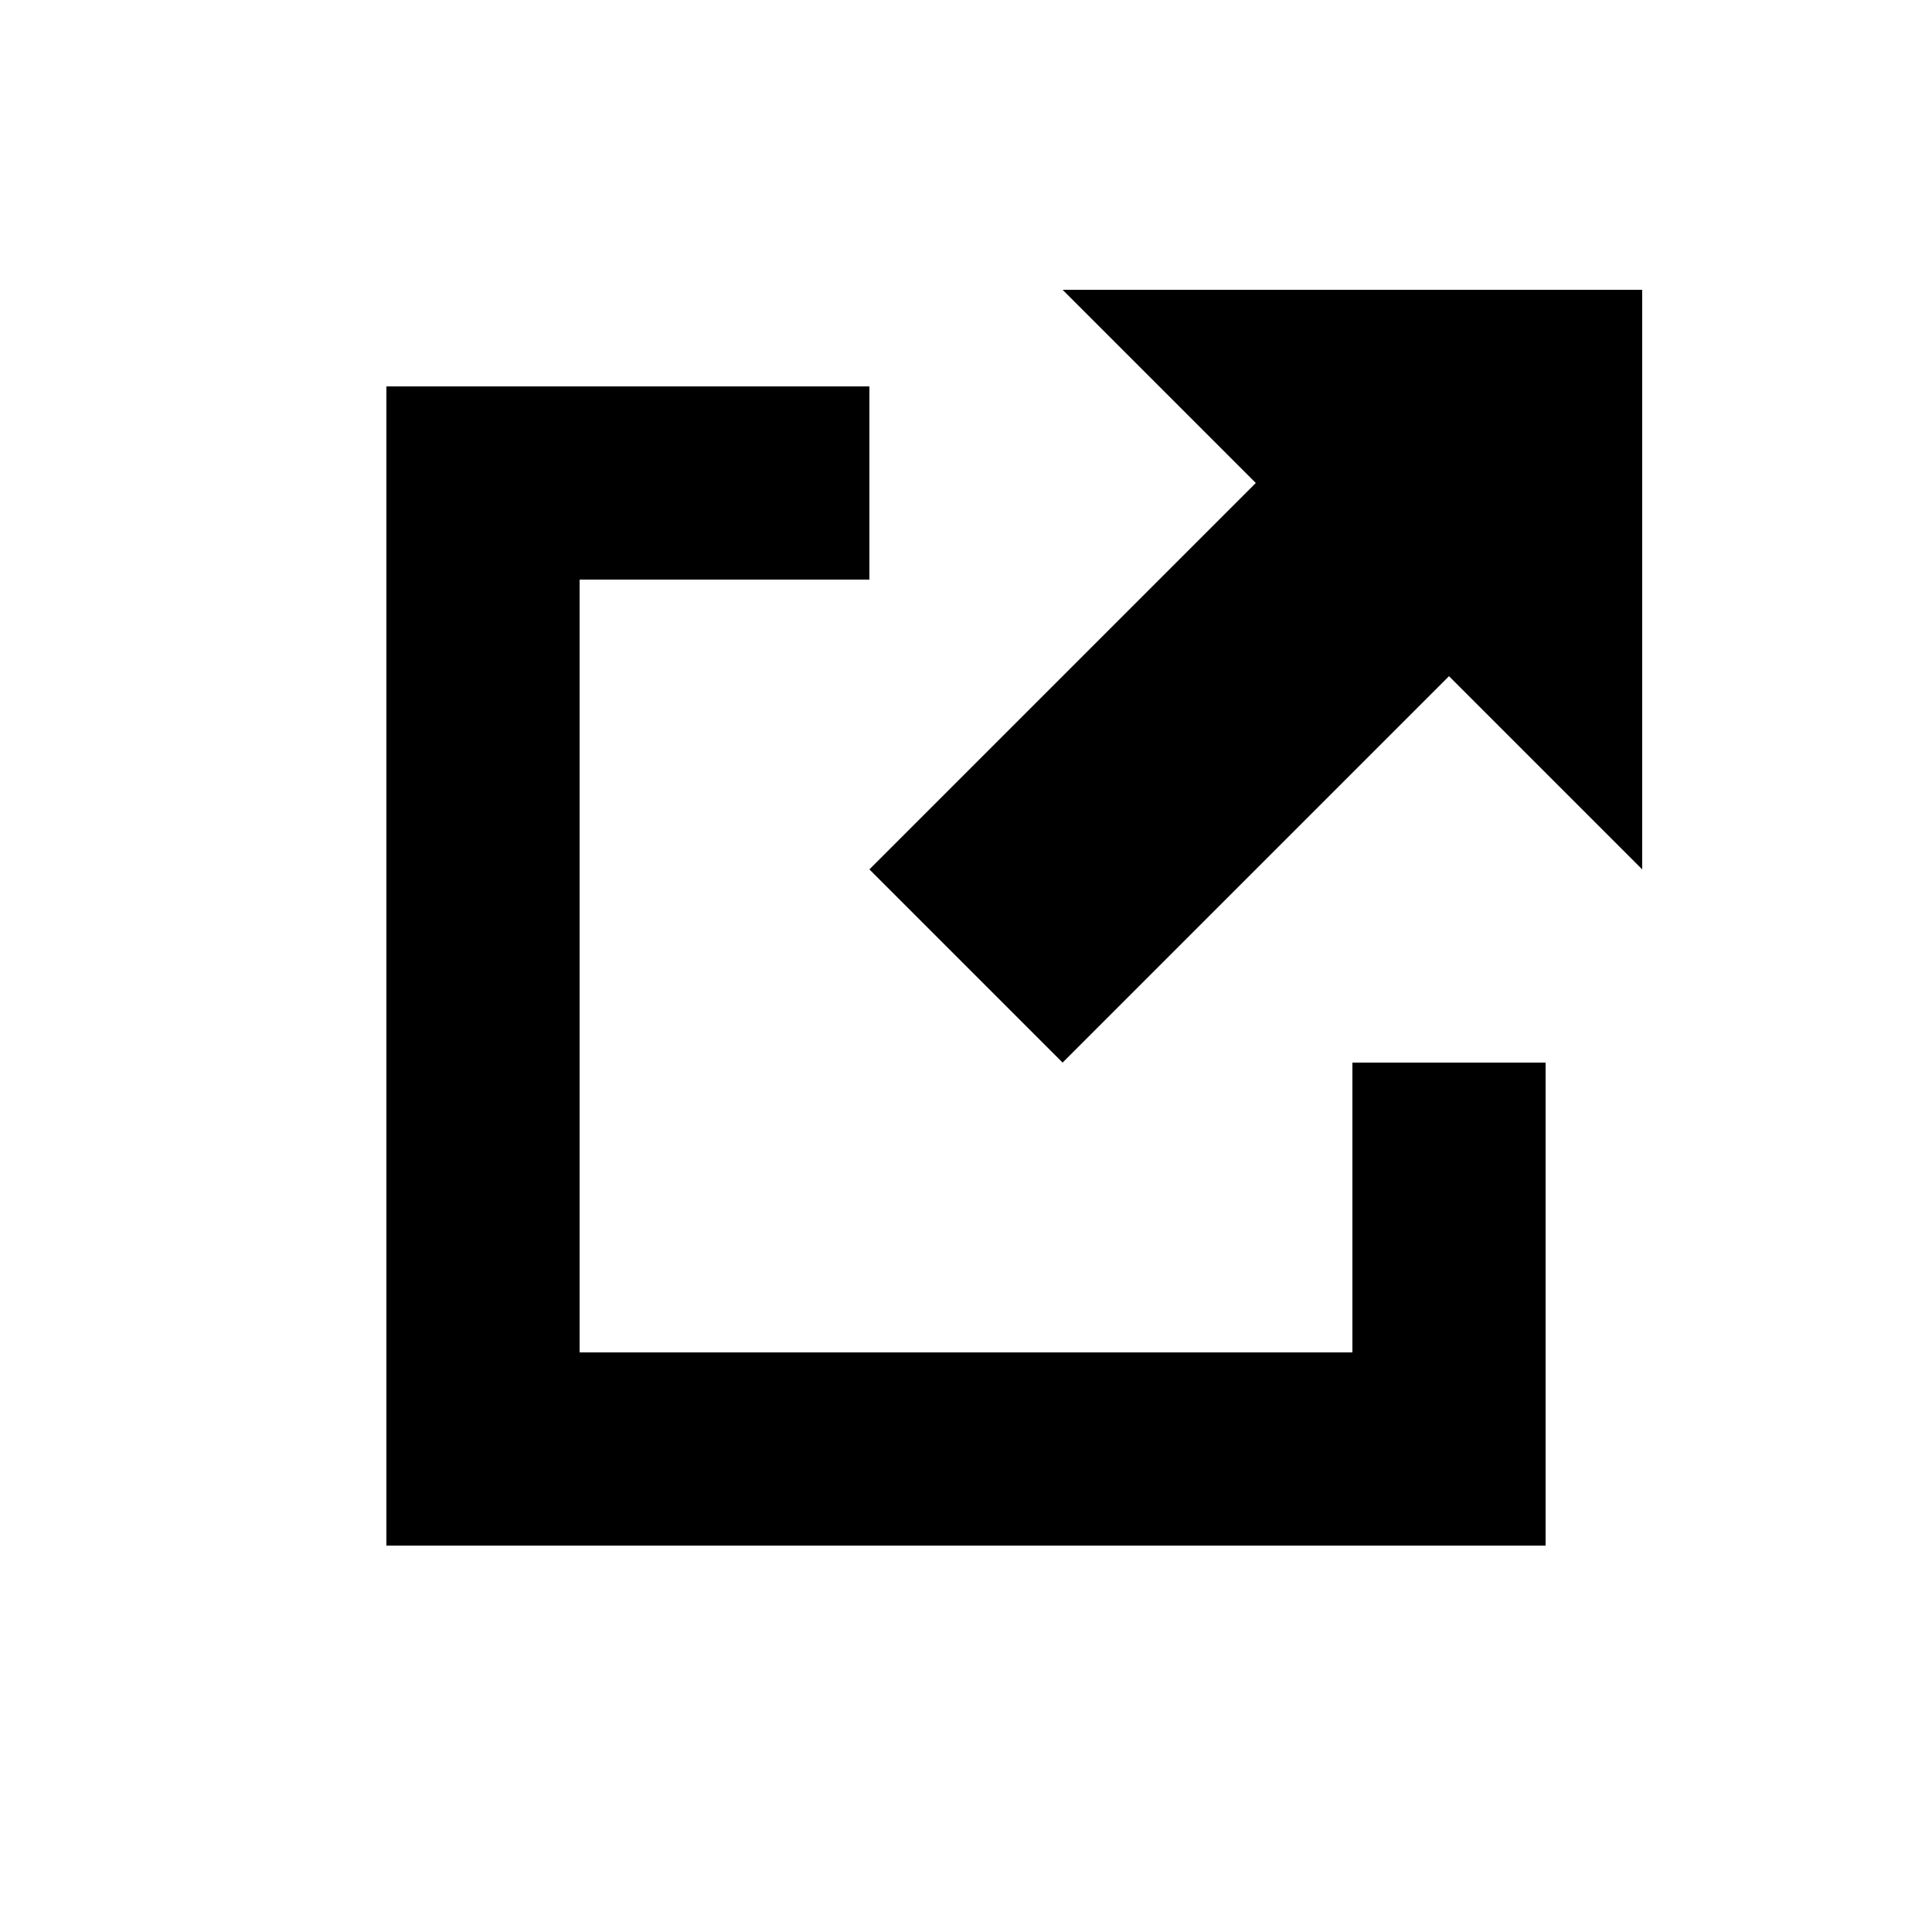 <svg version="1.1" xmlns="http://www.w3.org/2000/svg" viewBox="0 0 512 512"><path d="M102.4 102.4h128v51.2h-76.8v204.8h204.8v-76.8h51.2v128h-307.2v-307.2zM281.6 76.8h153.6v153.6l-51.2-51.2-102.4 102.4-51.2-51.2 102.4-102.4-51.2-51.2z"/></svg>
